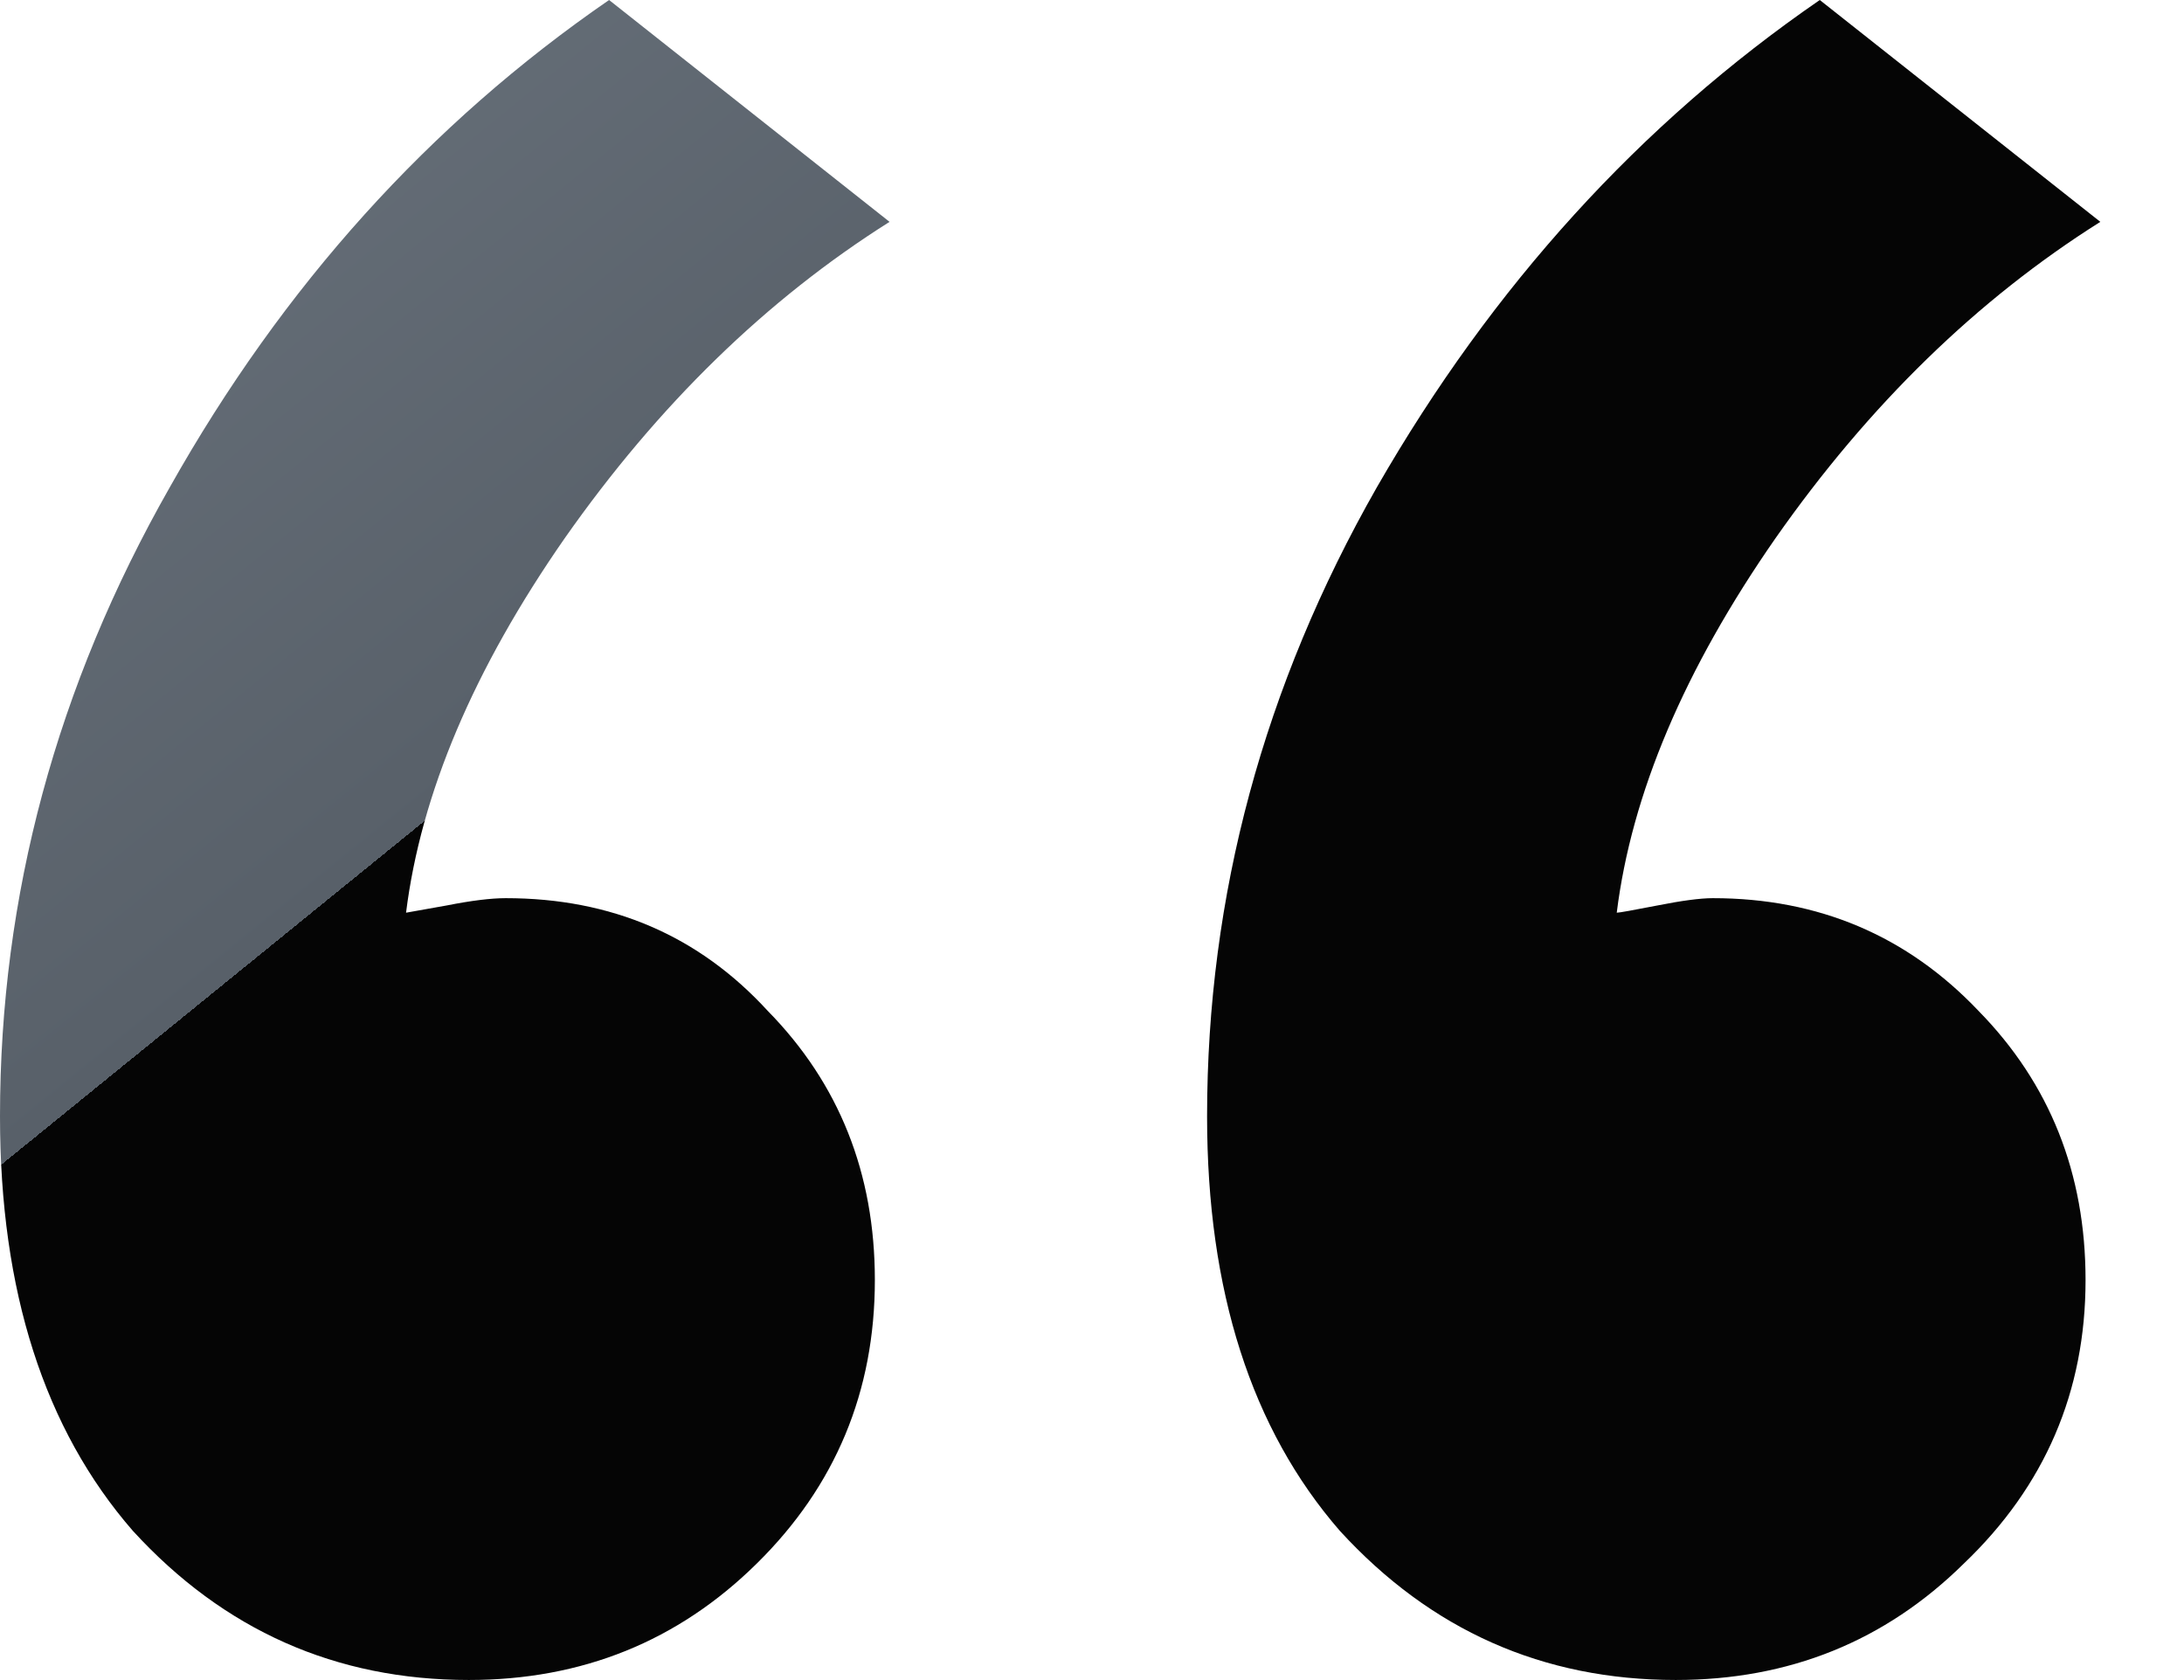 <svg width="26" height="20" viewBox="0 0 26 20" fill="none" xmlns="http://www.w3.org/2000/svg">
<path d="M0 13.29C0 10.663 0.674 8.167 2.021 5.801C3.369 3.405 5.112 1.472 7.251 0L10.59 2.641C9.126 3.564 7.837 4.819 6.723 6.407C5.639 7.965 5.01 9.451 4.834 10.865L5.317 10.779C5.61 10.721 5.845 10.692 6.02 10.692C7.28 10.692 8.32 11.139 9.14 12.034C9.99 12.9 10.415 13.968 10.415 15.238C10.415 16.565 9.946 17.691 9.008 18.614C8.071 19.538 6.928 19.999 5.581 19.999C3.999 19.999 2.666 19.408 1.582 18.224C0.527 17.012 0 15.367 0 13.29ZM14.37 13.29C14.37 10.663 15.043 8.167 16.391 5.801C17.768 3.405 19.526 1.472 21.664 0L25.004 2.641C23.539 3.564 22.25 4.819 21.137 6.407C20.053 7.965 19.423 9.451 19.247 10.865C19.277 10.865 19.438 10.836 19.731 10.779C20.024 10.721 20.243 10.692 20.39 10.692C21.649 10.692 22.704 11.139 23.554 12.034C24.403 12.9 24.828 13.968 24.828 15.238C24.828 16.565 24.345 17.691 23.378 18.614C22.441 19.538 21.298 19.999 19.95 19.999C18.368 19.999 17.035 19.408 15.951 18.224C14.897 17.012 14.37 15.367 14.37 13.29Z" fill="url(#paint0_linear)"/>
<defs>
<linearGradient id="paint0_linear" x1="0" y1="0" x2="6.789" y2="8.361" gradientUnits="userSpaceOnUse">
<stop stop-color="#6A737D"/>
<stop offset="1" stop-color="#586069"/>
<stop offset="1" stop-color="#050505"/>
</linearGradient>
</defs>
</svg>
